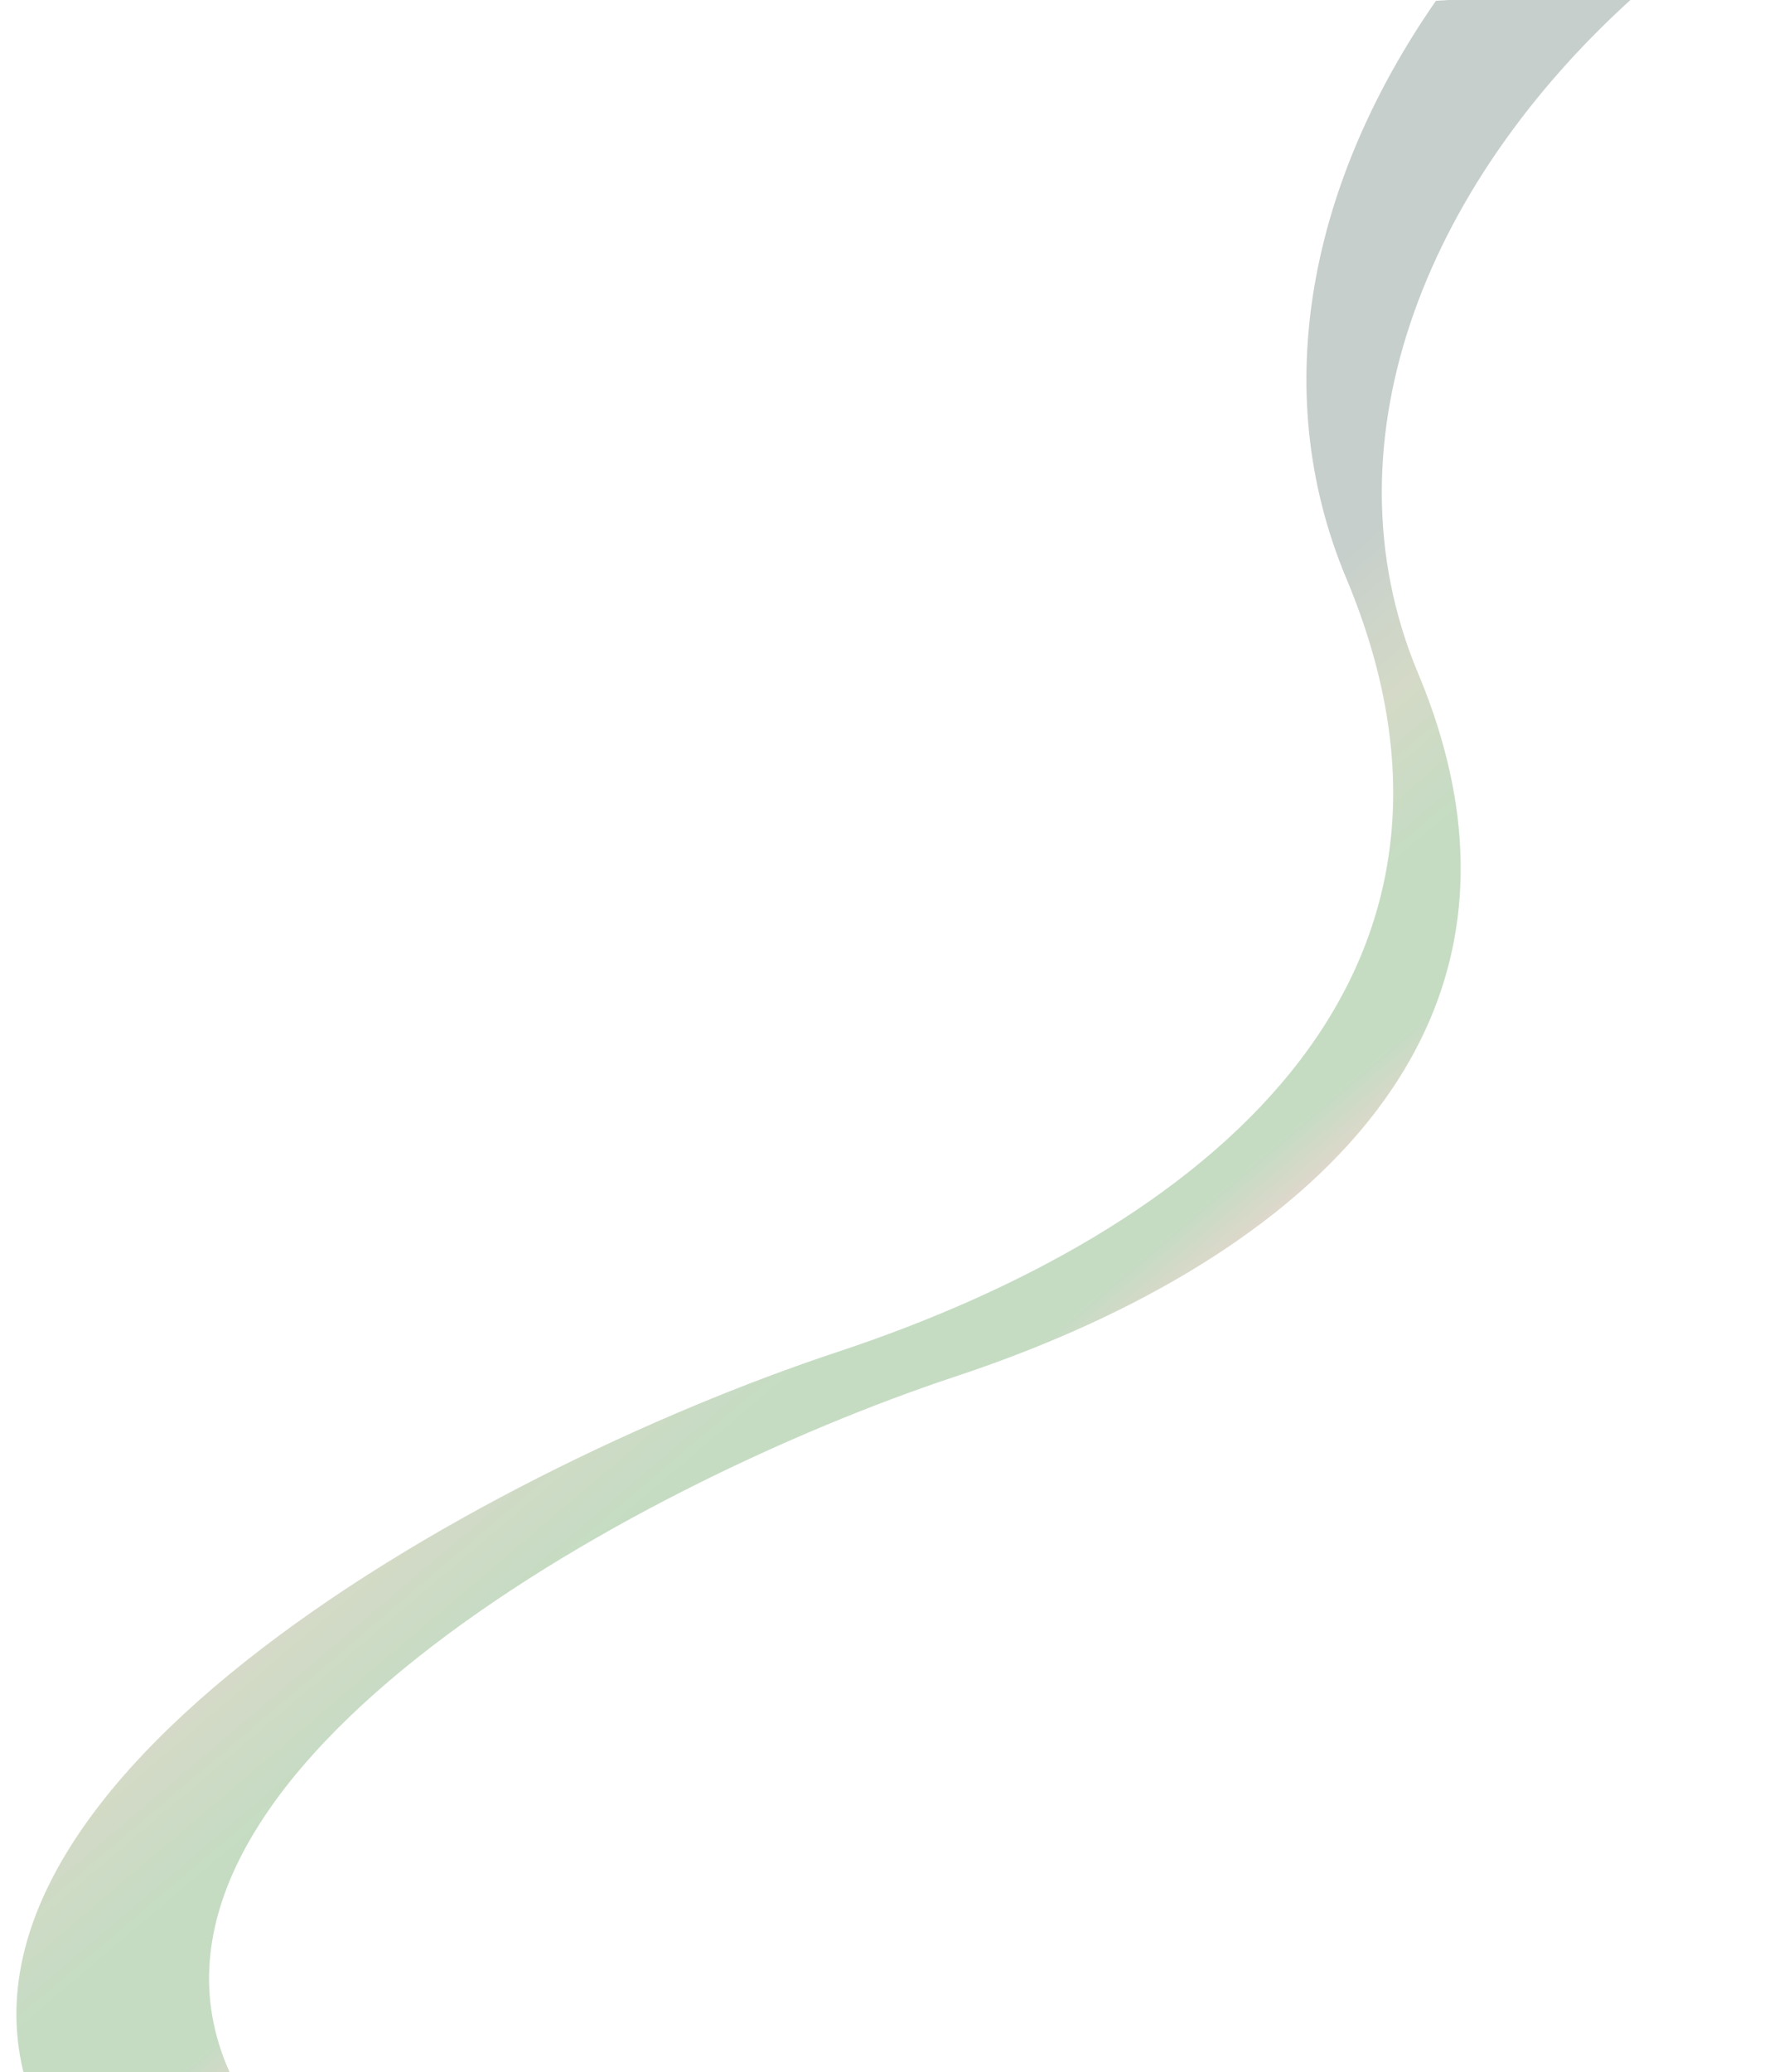 <svg width="877" height="1024" viewBox="0 0 877 1024" fill="none" xmlns="http://www.w3.org/2000/svg">
<g clip-path="url(#clip0_608_1172)">
<path opacity="0.5" d="M472.498 680.217C634.863 626.446 777.135 514.338 701.003 332.631C652.352 216.514 707.252 86.245 812.739 -6L709.881 0.391C648.62 88.586 626.005 191.4 665.528 285.736C749.273 485.616 592.774 608.935 414.175 668.08C235.576 727.226 -56.675 889.266 20.968 1049.92C24.439 1057.11 28.3 1064.1 32.525 1070.87L138.085 1064.31C129.11 1052.8 121.365 1040.44 115.037 1027.36C44.457 881.294 310.142 733.988 472.498 680.217Z" fill="url(#paint0_linear_608_1172)" fill-opacity="0.5"/>
</g>
<defs>
<linearGradient id="paint0_linear_608_1172" x1="230.84" y1="406.896" x2="516.334" y2="743.331" gradientUnits="userSpaceOnUse">
<stop stop-color="#1A3E32"/>
<stop offset="0.221" stop-color="#1A3E32"/>
<stop offset="0.398" stop-color="#1A3E32"/>
<stop offset="0.559" stop-color="#556B1F"/>
<stop offset="0.713" stop-color="#16730F"/>
<stop offset="0.858" stop-color="#16730F"/>
<stop offset="0.998" stop-color="#FF4F5E"/>
<stop offset="1" stop-color="#556B1F"/>
</linearGradient>
<clipPath id="clip0_608_1172">
<rect width="865.404" height="1026.41" fill="white" transform="translate(-51 47.664) rotate(-3.555)"/>
</clipPath>
</defs>
</svg>
